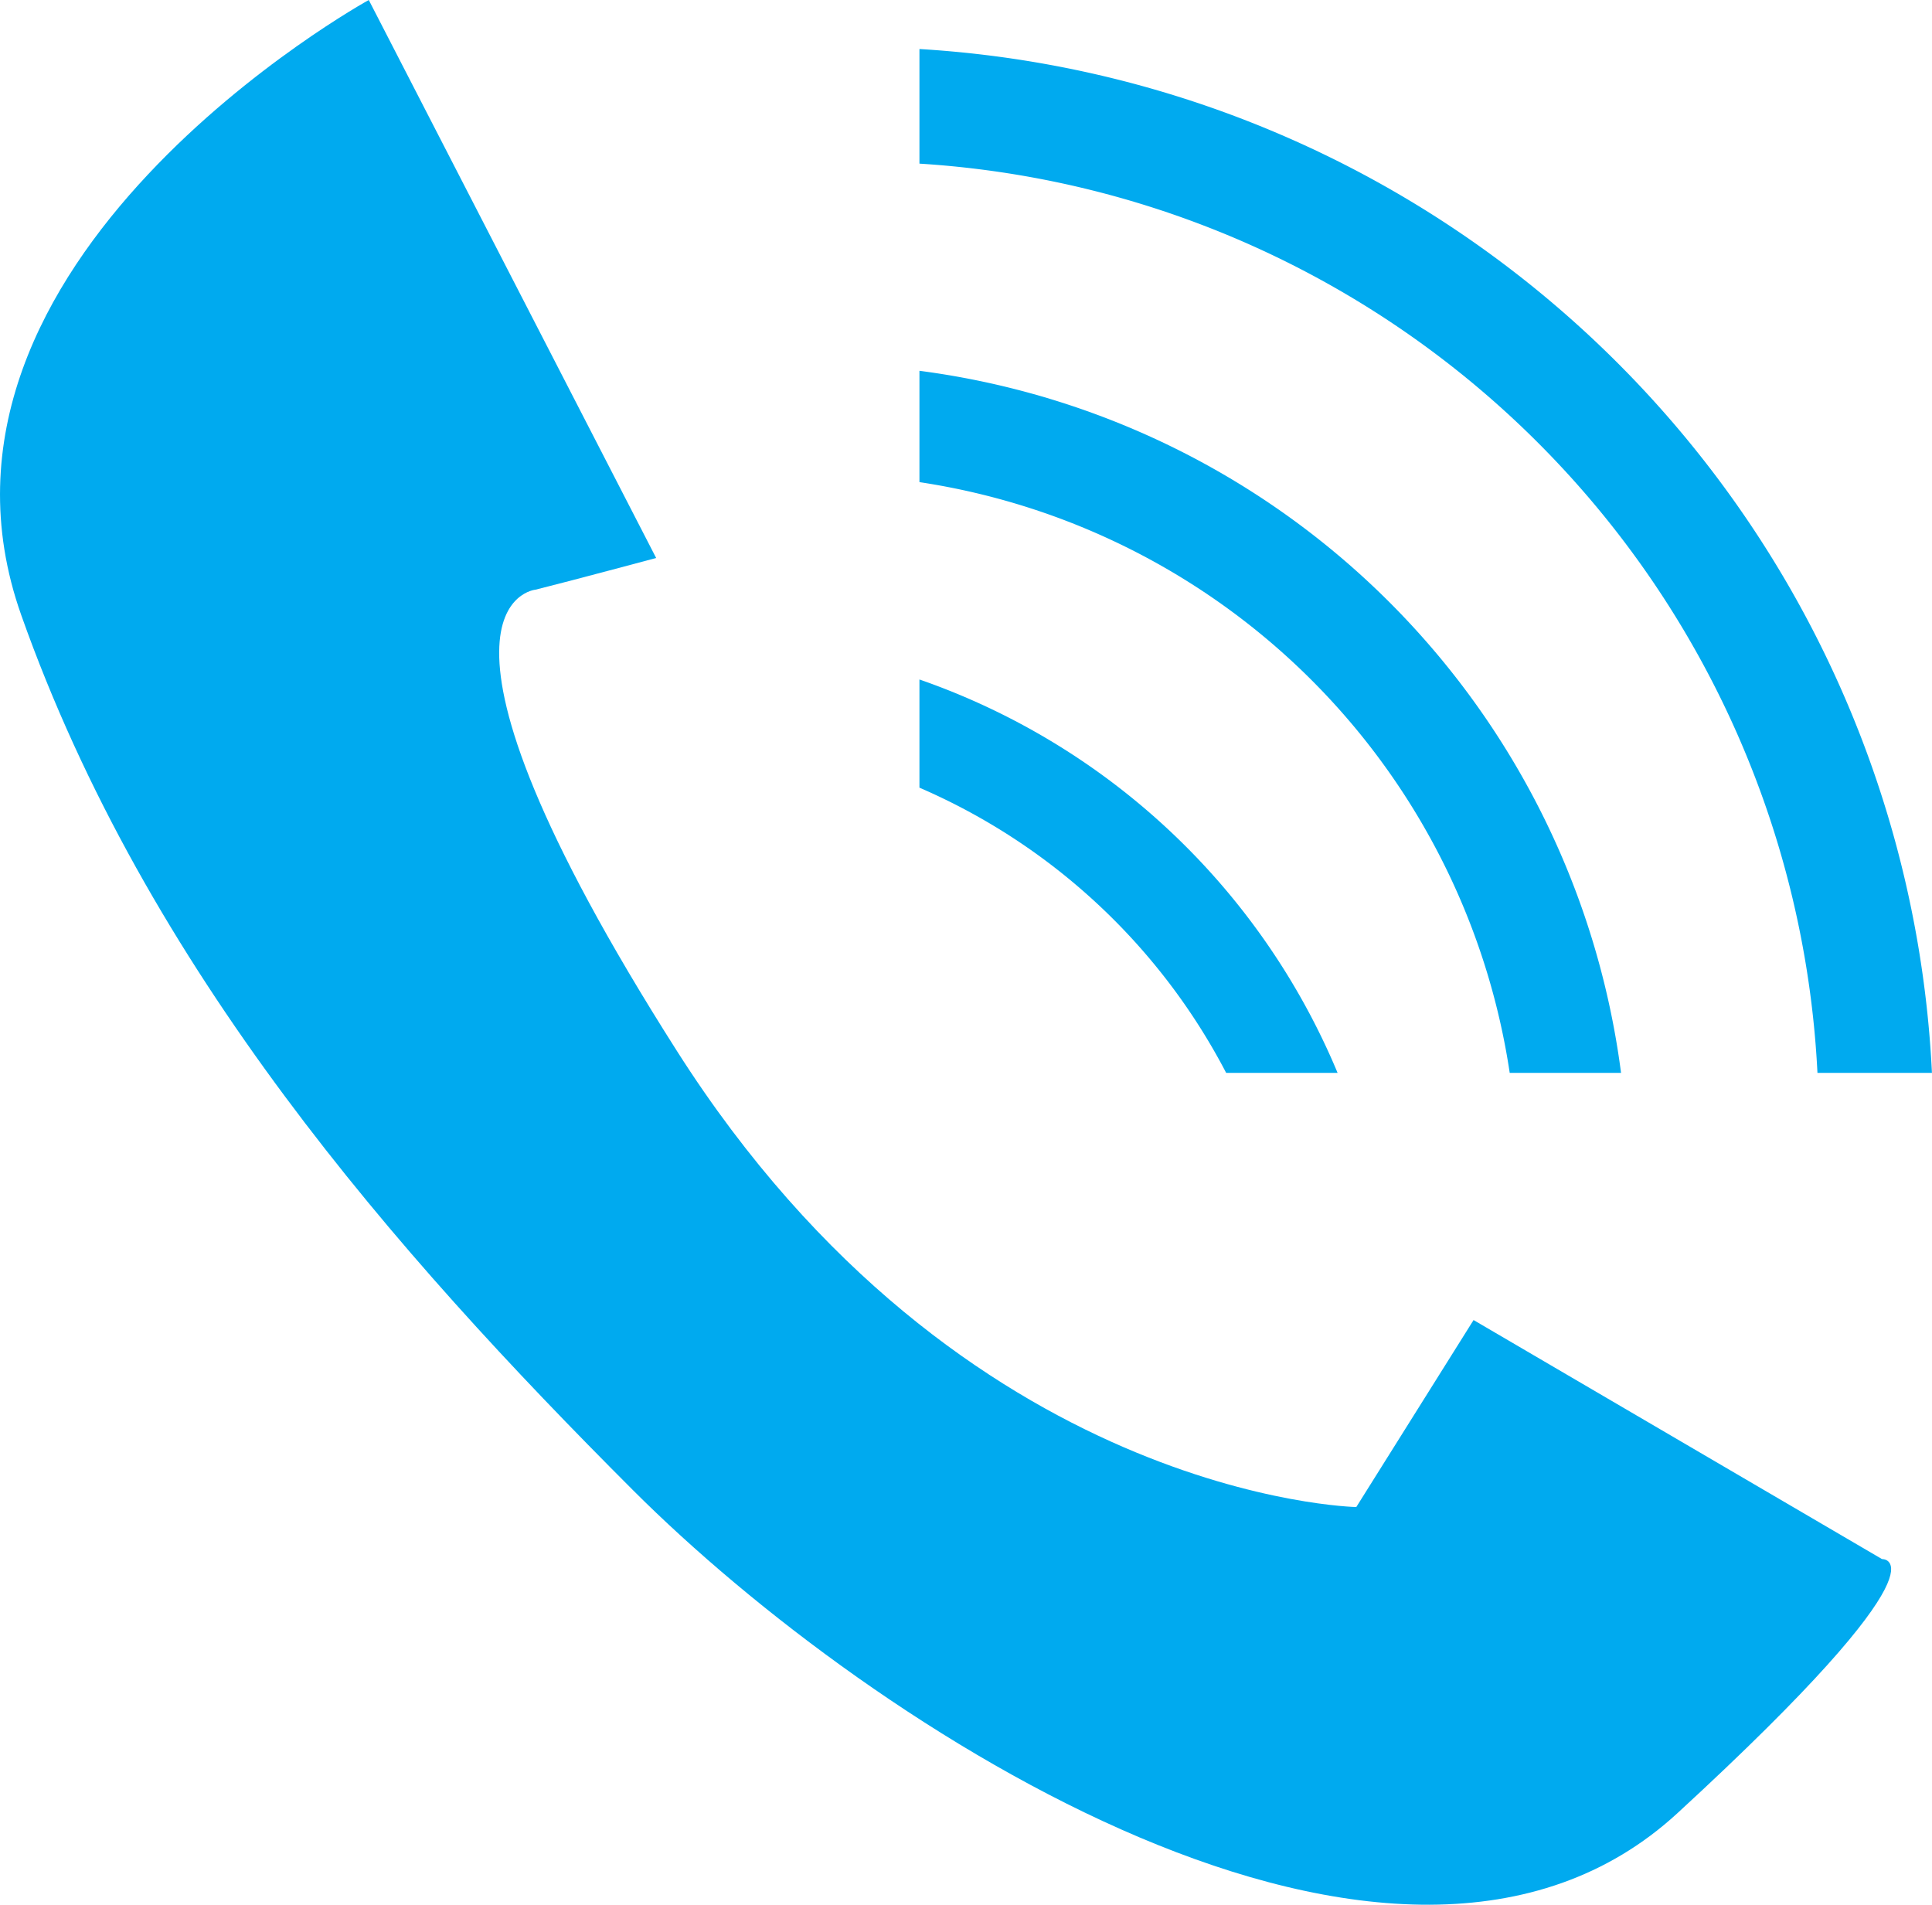 <svg id="图层_1" data-name="图层 1" xmlns="http://www.w3.org/2000/svg" viewBox="0 0 96.192 94.831"><defs><style>.cls-1{fill:#00aaef;}</style></defs><title>kkkk_connect</title><g id="_编组_" data-name="&lt;编组&gt;"><path id="_路径_" data-name="&lt;路径&gt;" class="cls-1" d="M95.923,80.206l-20.334-11.9-5.839,9.31S50.131,77.239,35.919,54.9s-7.028-22.959-7.028-22.959c1.69-.42,6-1.577,6-1.577L20.583,2.584S-2.97,15.547,3.277,33.2,21.862,64.9,33.732,76.77s38.085,28.894,52.008,16.087S95.923,80.206,95.923,80.206Z" transform="translate(-2.222 -2.584)"/><path id="_路径_2" data-name="&lt;路径&gt;" class="cls-1" d="M92.711,56h5.7A53.67,53.67,0,0,0,48,5.025v5.706A47.733,47.733,0,0,1,92.711,56Z" transform="translate(-2.222 -2.584)"/><path id="_路径_3" data-name="&lt;路径&gt;" class="cls-1" d="M77.389,56h5.543A40.511,40.511,0,0,0,48,21.045v5.543A35,35,0,0,1,77.389,56Z" transform="translate(-2.222 -2.584)"/><path id="_路径_4" data-name="&lt;路径&gt;" class="cls-1" d="M63.271,56h5.548A35.008,35.008,0,0,0,48,36.414V41.8A31.142,31.142,0,0,1,63.271,56Z" transform="translate(-2.222 -2.584)"/></g></svg>